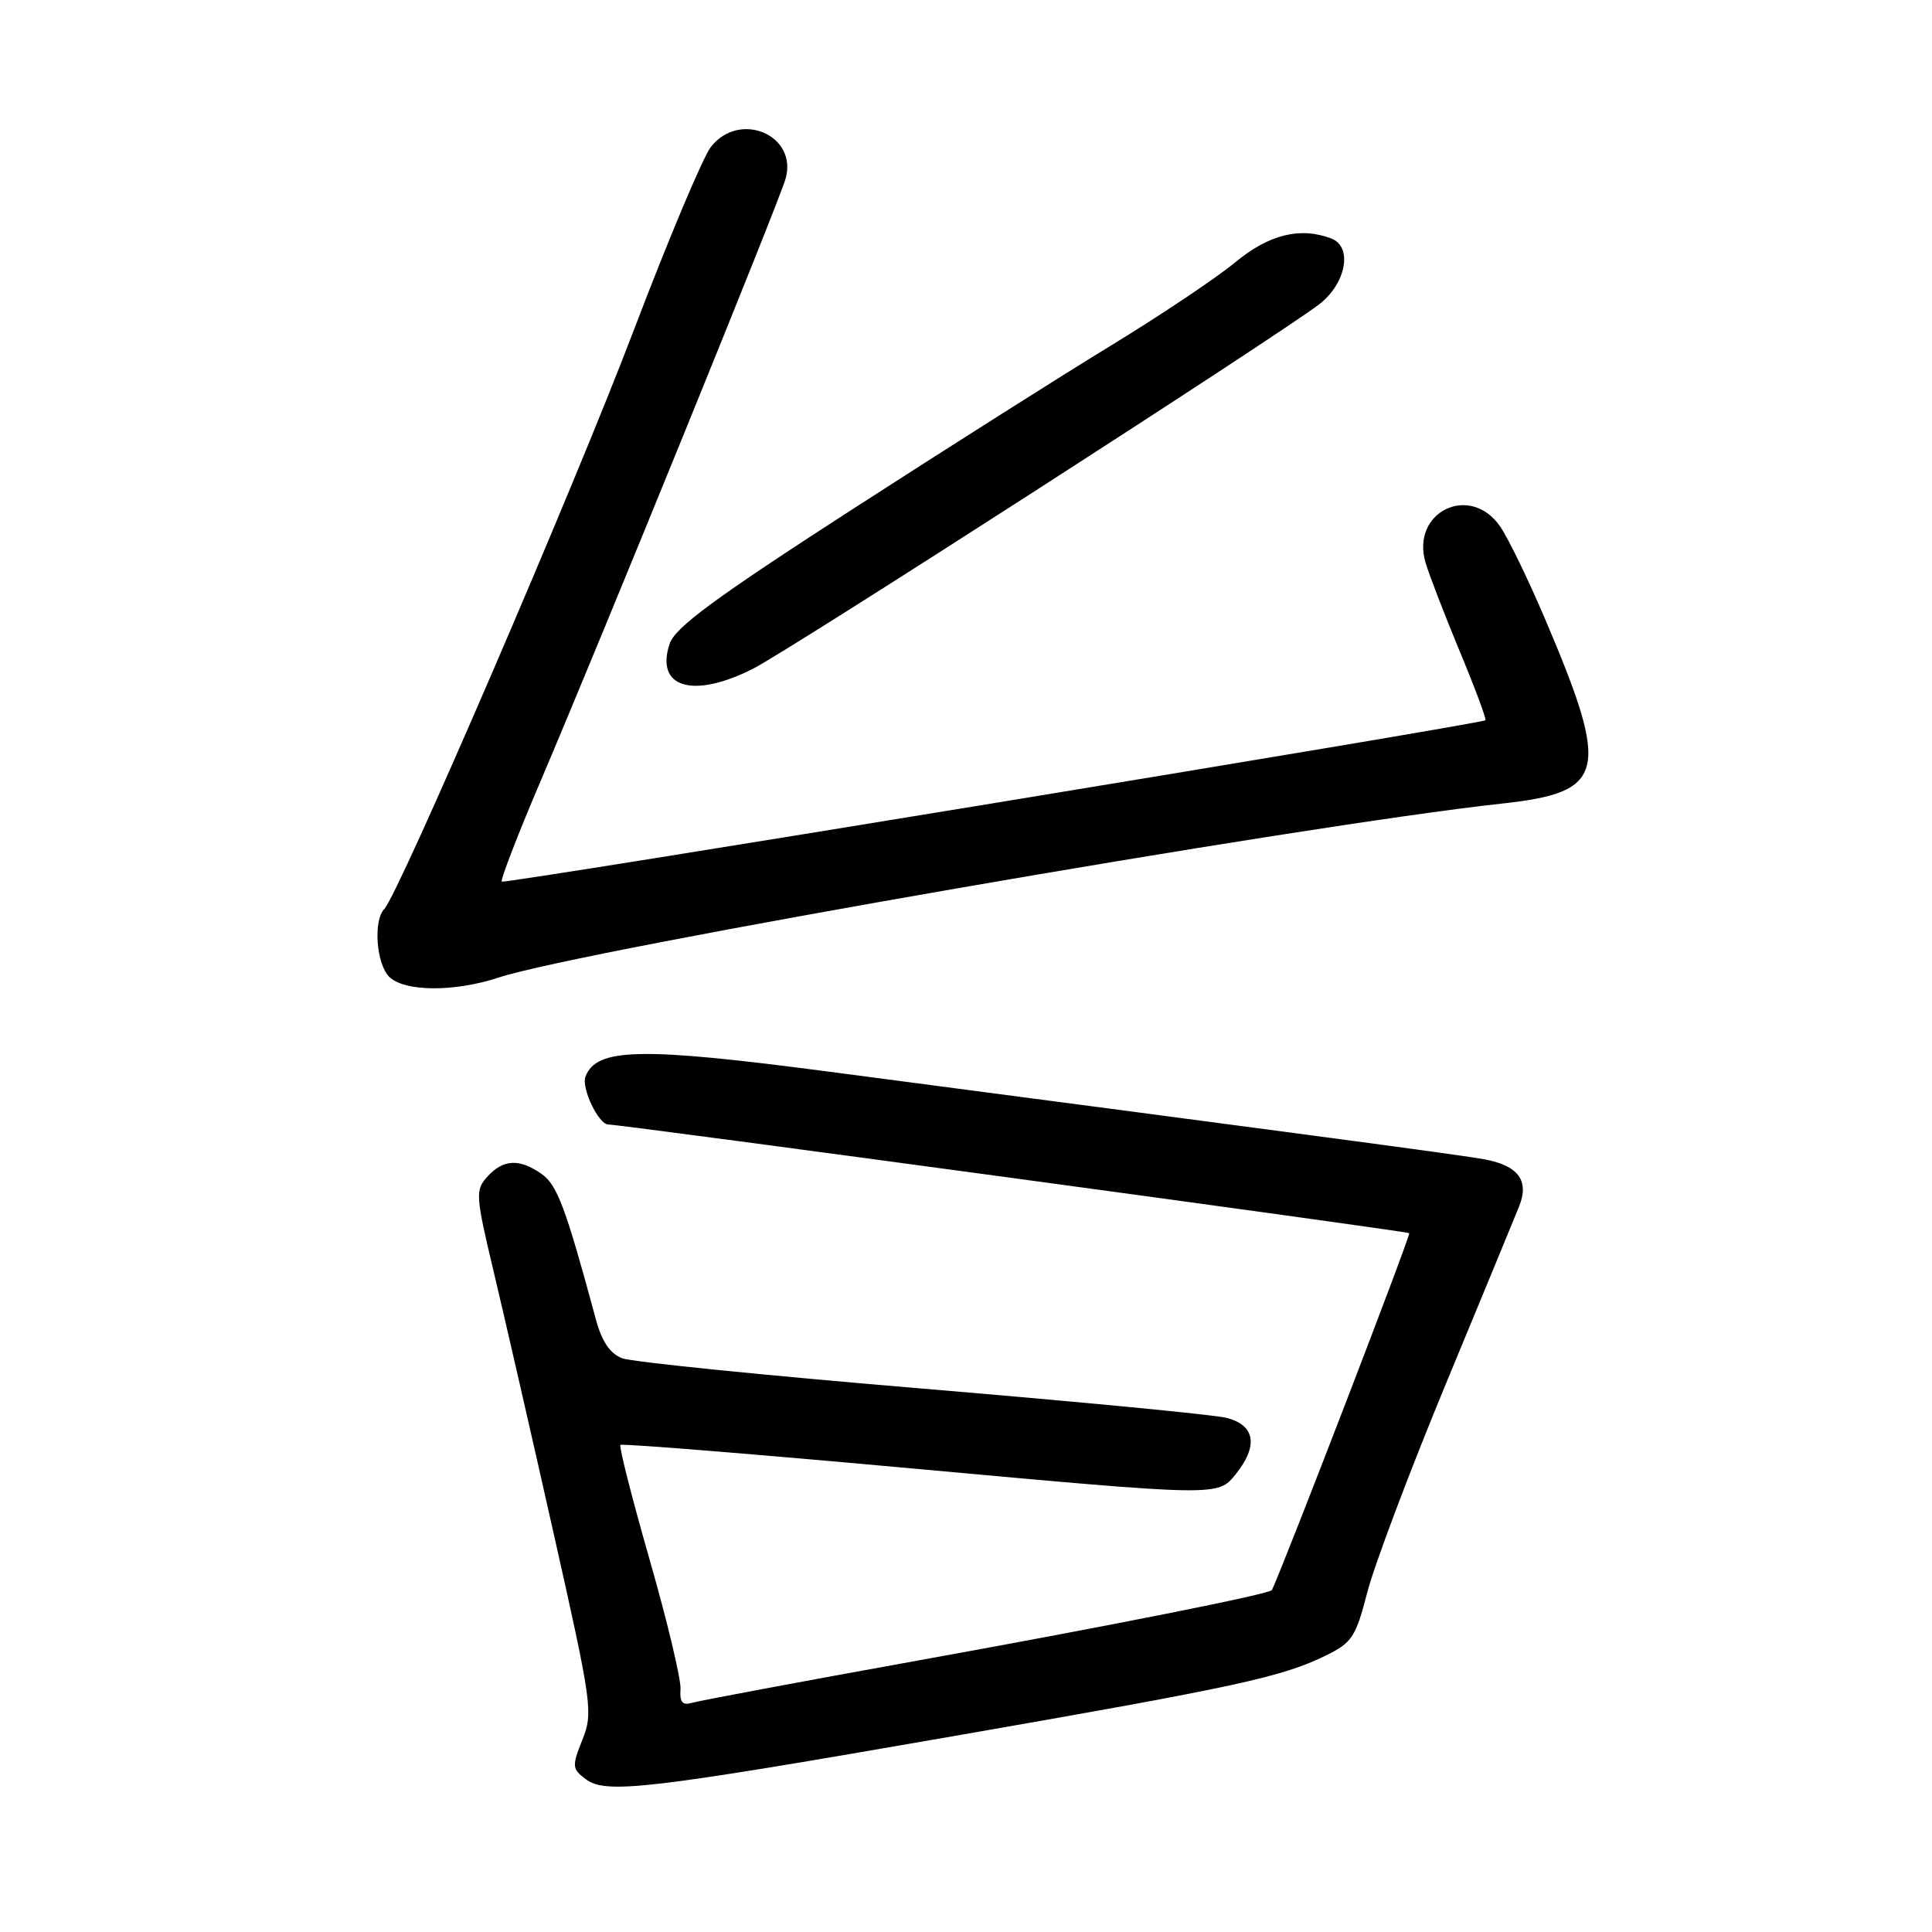 <?xml version="1.0" encoding="UTF-8" standalone="no"?>
<!DOCTYPE svg PUBLIC "-//W3C//DTD SVG 1.1//EN" "http://www.w3.org/Graphics/SVG/1.1/DTD/svg11.dtd" >
<svg xmlns="http://www.w3.org/2000/svg" xmlns:xlink="http://www.w3.org/1999/xlink" version="1.1" viewBox="0 0 256 256">
 <g >
 <path fill="currentColor"
d=" M 126.50 230.02 C 164.07 223.48 169.79 222.24 175.69 219.36 C 179.15 217.67 179.65 216.90 181.17 211.00 C 182.09 207.43 186.75 195.05 191.53 183.50 C 196.32 171.95 200.71 161.30 201.30 159.83 C 202.66 156.45 201.18 154.44 196.71 153.62 C 193.77 153.07 174.64 150.52 109.82 142.00 C 84.89 138.72 79.04 138.84 77.58 142.65 C 77.00 144.15 79.31 149.00 80.60 149.00 C 82.33 149.00 186.46 163.13 186.73 163.40 C 186.96 163.63 170.39 206.67 168.54 210.69 C 168.30 211.21 147.16 215.42 121.78 220.00 C 106.22 222.81 92.72 225.34 91.76 225.62 C 90.43 226.01 90.05 225.58 90.17 223.82 C 90.26 222.54 88.42 214.83 86.08 206.67 C 83.74 198.51 82.00 191.67 82.21 191.46 C 82.42 191.25 100.31 192.70 121.98 194.68 C 161.37 198.27 161.37 198.27 163.70 195.39 C 166.77 191.59 166.33 188.83 162.50 187.87 C 160.85 187.45 142.69 185.71 122.14 183.99 C 101.60 182.27 83.73 180.47 82.45 179.98 C 80.83 179.36 79.75 177.77 78.95 174.80 C 74.96 160.02 73.83 156.99 71.76 155.55 C 68.83 153.49 66.68 153.60 64.59 155.90 C 62.96 157.70 63.00 158.36 65.45 168.65 C 66.87 174.62 70.43 190.14 73.35 203.14 C 78.44 225.77 78.61 226.93 77.17 230.53 C 75.77 234.04 75.80 234.38 77.59 235.73 C 80.27 237.76 85.53 237.15 126.50 230.02 Z  M 66.07 129.53 C 76.92 125.94 172.56 109.35 199.00 106.48 C 212.79 104.98 213.40 102.41 204.76 82.09 C 202.52 76.82 199.82 71.26 198.77 69.75 C 194.78 63.99 186.91 67.82 188.89 74.55 C 189.37 76.17 191.42 81.48 193.44 86.35 C 195.47 91.22 196.99 95.31 196.82 95.44 C 196.13 95.95 66.83 117.16 66.49 116.82 C 66.28 116.62 68.60 110.61 71.64 103.48 C 80.13 83.53 103.18 26.85 104.09 23.70 C 105.75 17.92 98.03 14.60 94.21 19.45 C 93.15 20.80 88.56 31.72 84.00 43.70 C 76.10 64.51 52.84 118.45 50.92 120.45 C 49.44 121.98 49.86 127.72 51.57 129.43 C 53.57 131.42 60.22 131.47 66.07 129.53 Z  M 99.80 88.60 C 104.64 86.15 168.86 44.81 174.75 40.36 C 178.35 37.63 179.29 32.71 176.42 31.61 C 172.30 30.03 168.15 31.05 163.66 34.77 C 161.15 36.84 153.79 41.77 147.30 45.73 C 140.81 49.68 125.19 59.58 112.58 67.72 C 94.72 79.26 89.45 83.14 88.73 85.30 C 86.79 91.14 91.83 92.64 99.80 88.60 Z "/>
</g>
</svg>